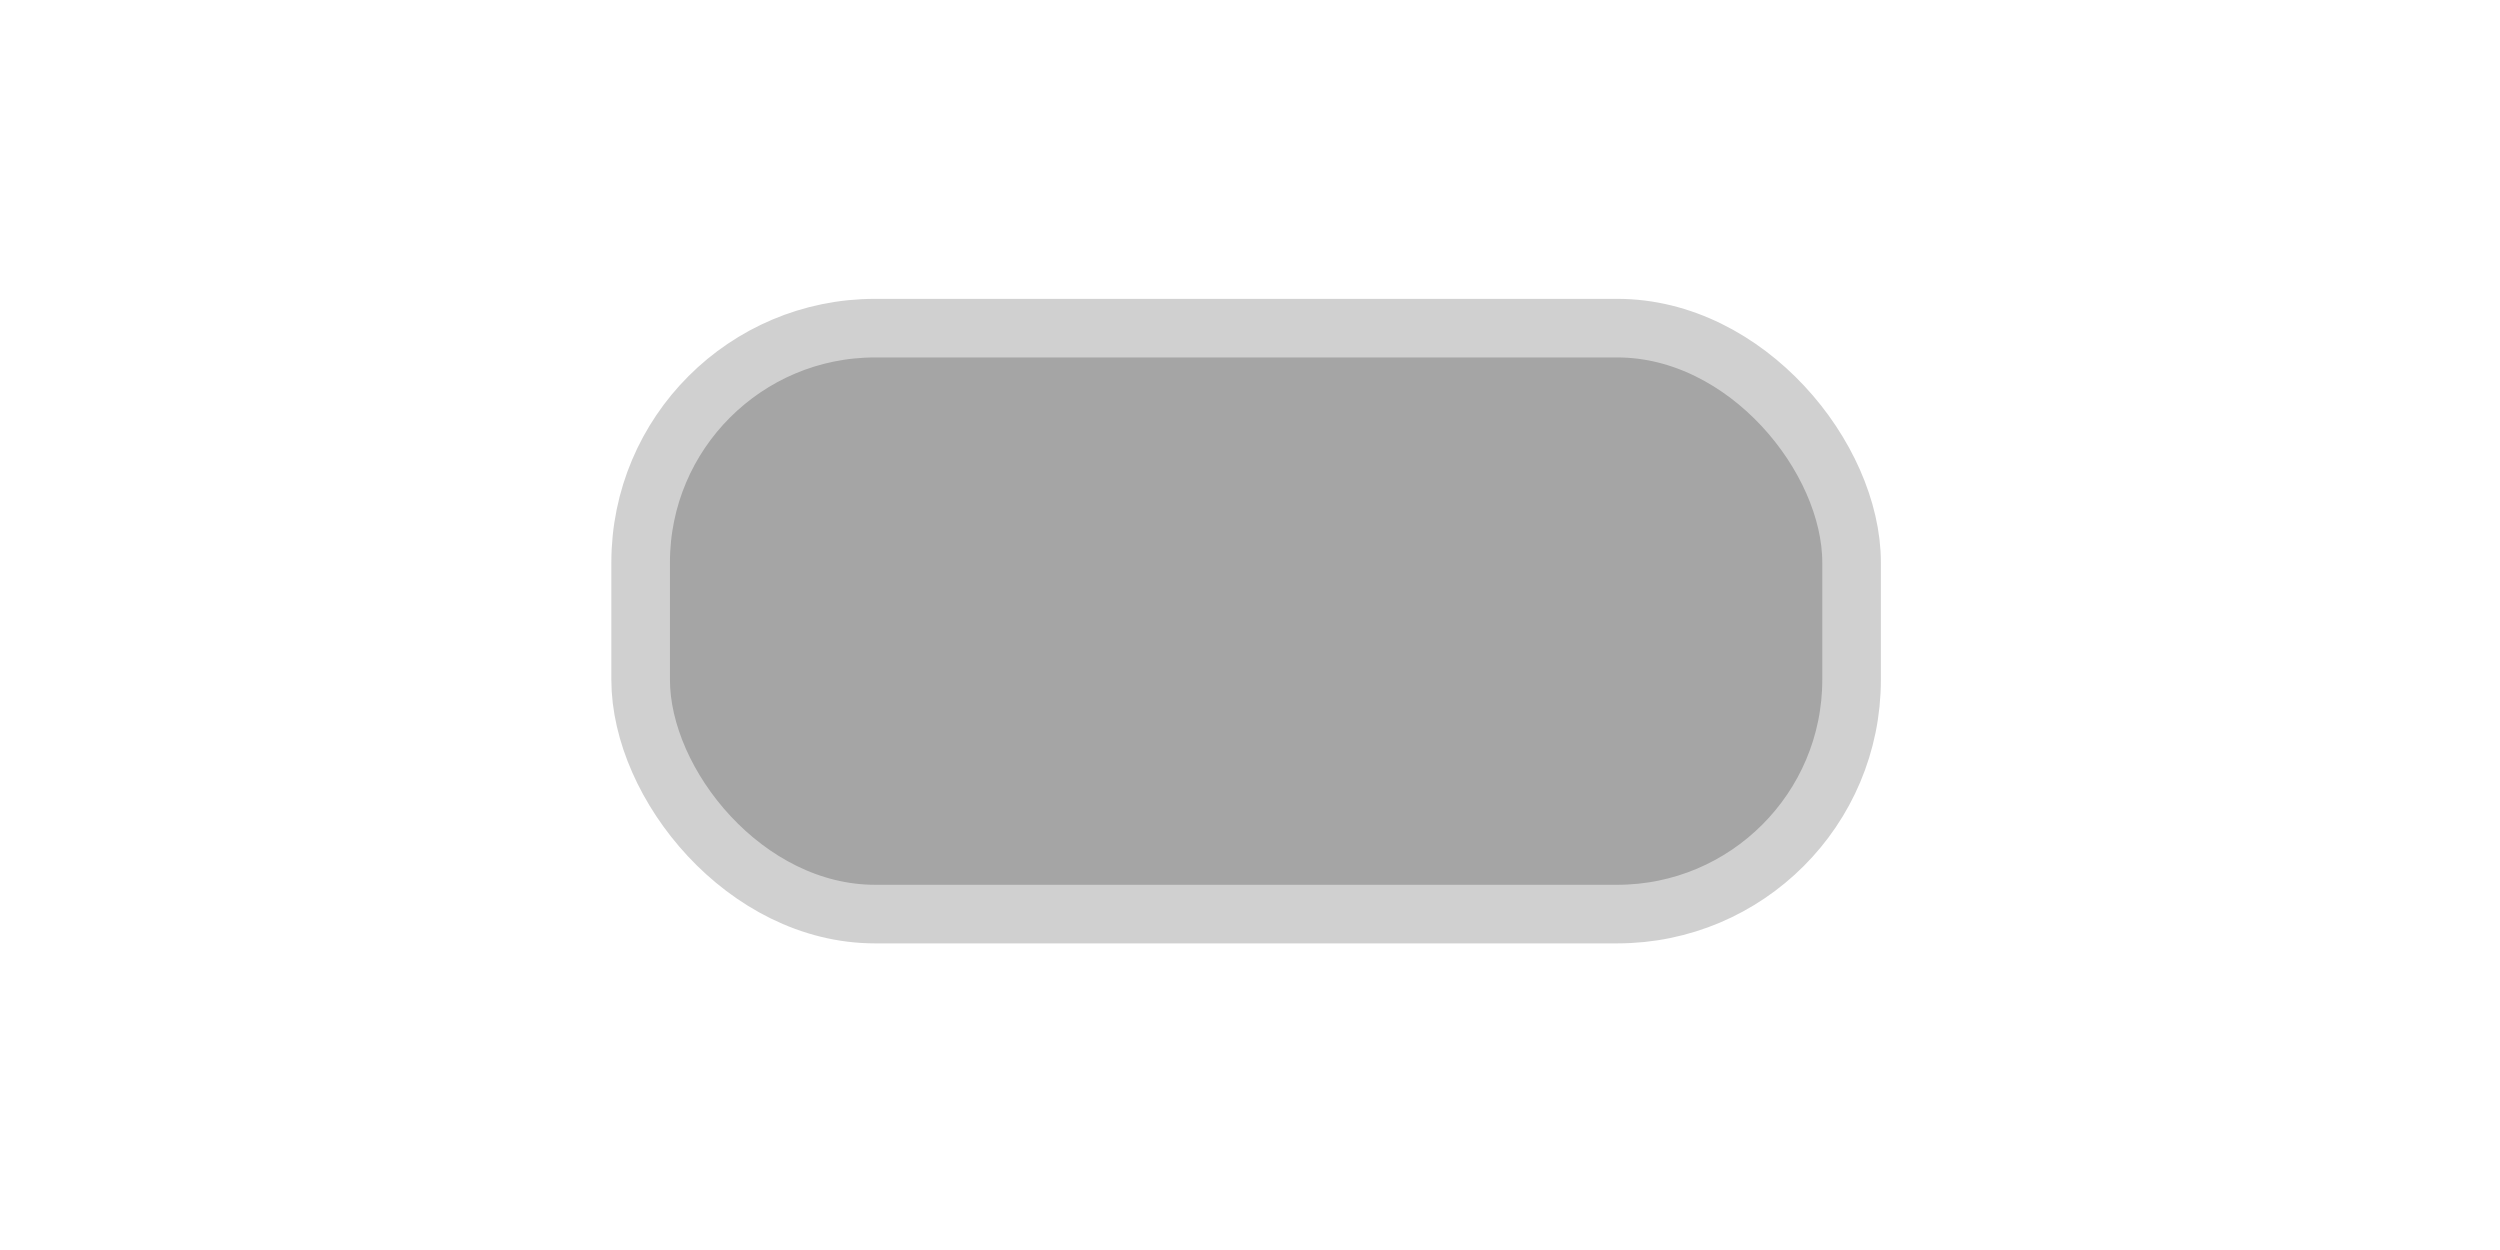 <?xml version="1.0" encoding="UTF-8" standalone="no"?>
<!-- Created with Inkscape (http://www.inkscape.org/) -->

<svg
   xmlns:dc="http://purl.org/dc/elements/1.1/"
   xmlns:cc="http://creativecommons.org/ns#"
   xmlns:rdf="http://www.w3.org/1999/02/22-rdf-syntax-ns#"
   xmlns:svg="http://www.w3.org/2000/svg"
   xmlns="http://www.w3.org/2000/svg"
   xmlns:sodipodi="http://sodipodi.sourceforge.net/DTD/sodipodi-0.dtd"
   xmlns:inkscape="http://www.inkscape.org/namespaces/inkscape"
   width="128"
   height="64"
   id="svg1901"
   sodipodi:version="0.32"
   inkscape:version="0.48.4 r9939"
   sodipodi:docname="notebar.svg"
   inkscape:export-filename="notebar.png"
   inkscape:export-xdpi="90"
   inkscape:export-ydpi="90"
   version="1.0"
   inkscape:output_extension="org.inkscape.output.svg.inkscape">
  <defs
     id="defs1903">
    <linearGradient
       id="linearGradient2388">
      <stop
         style="stop-color:#b4e7e7;stop-opacity:1;"
         offset="0"
         id="stop2390" />
      <stop
         style="stop-color:#165069;stop-opacity:1;"
         offset="1"
         id="stop2392" />
    </linearGradient>
  </defs>
  <sodipodi:namedview
     id="base"
     pagecolor="#ffffff"
     bordercolor="#666666"
     borderopacity="1.0"
     inkscape:pageopacity="0.0"
     inkscape:pageshadow="2"
     inkscape:zoom="7.9375"
     inkscape:cx="24.818898"
     inkscape:cy="32"
     inkscape:document-units="px"
     inkscape:current-layer="layer1"
     gridtolerance="10000"
     inkscape:window-width="1279"
     inkscape:window-height="725"
     inkscape:window-x="155"
     inkscape:window-y="123"
     showgrid="false"
     inkscape:snap-global="false"
     inkscape:window-maximized="0">
    <inkscape:grid
       type="xygrid"
       id="grid3154"
       visible="true"
       enabled="true" />
  </sodipodi:namedview>
  <g
     inkscape:label="Taso 1"
     inkscape:groupmode="layer"
     id="layer1"
     style="opacity:1"
     transform="translate(-256,-508.362)">
    <rect
       style="fill:#808080;fill-opacity:0.70;stroke:#d0d0d0;stroke-width:3;stroke-miterlimit:4;stroke-dasharray:none;stroke-opacity:1"
       id="rect2382"
       width="62"
       height="30"
       x="288.801"
       y="525.163"
       rx="12"
       ry="12" />
  </g>
</svg>
